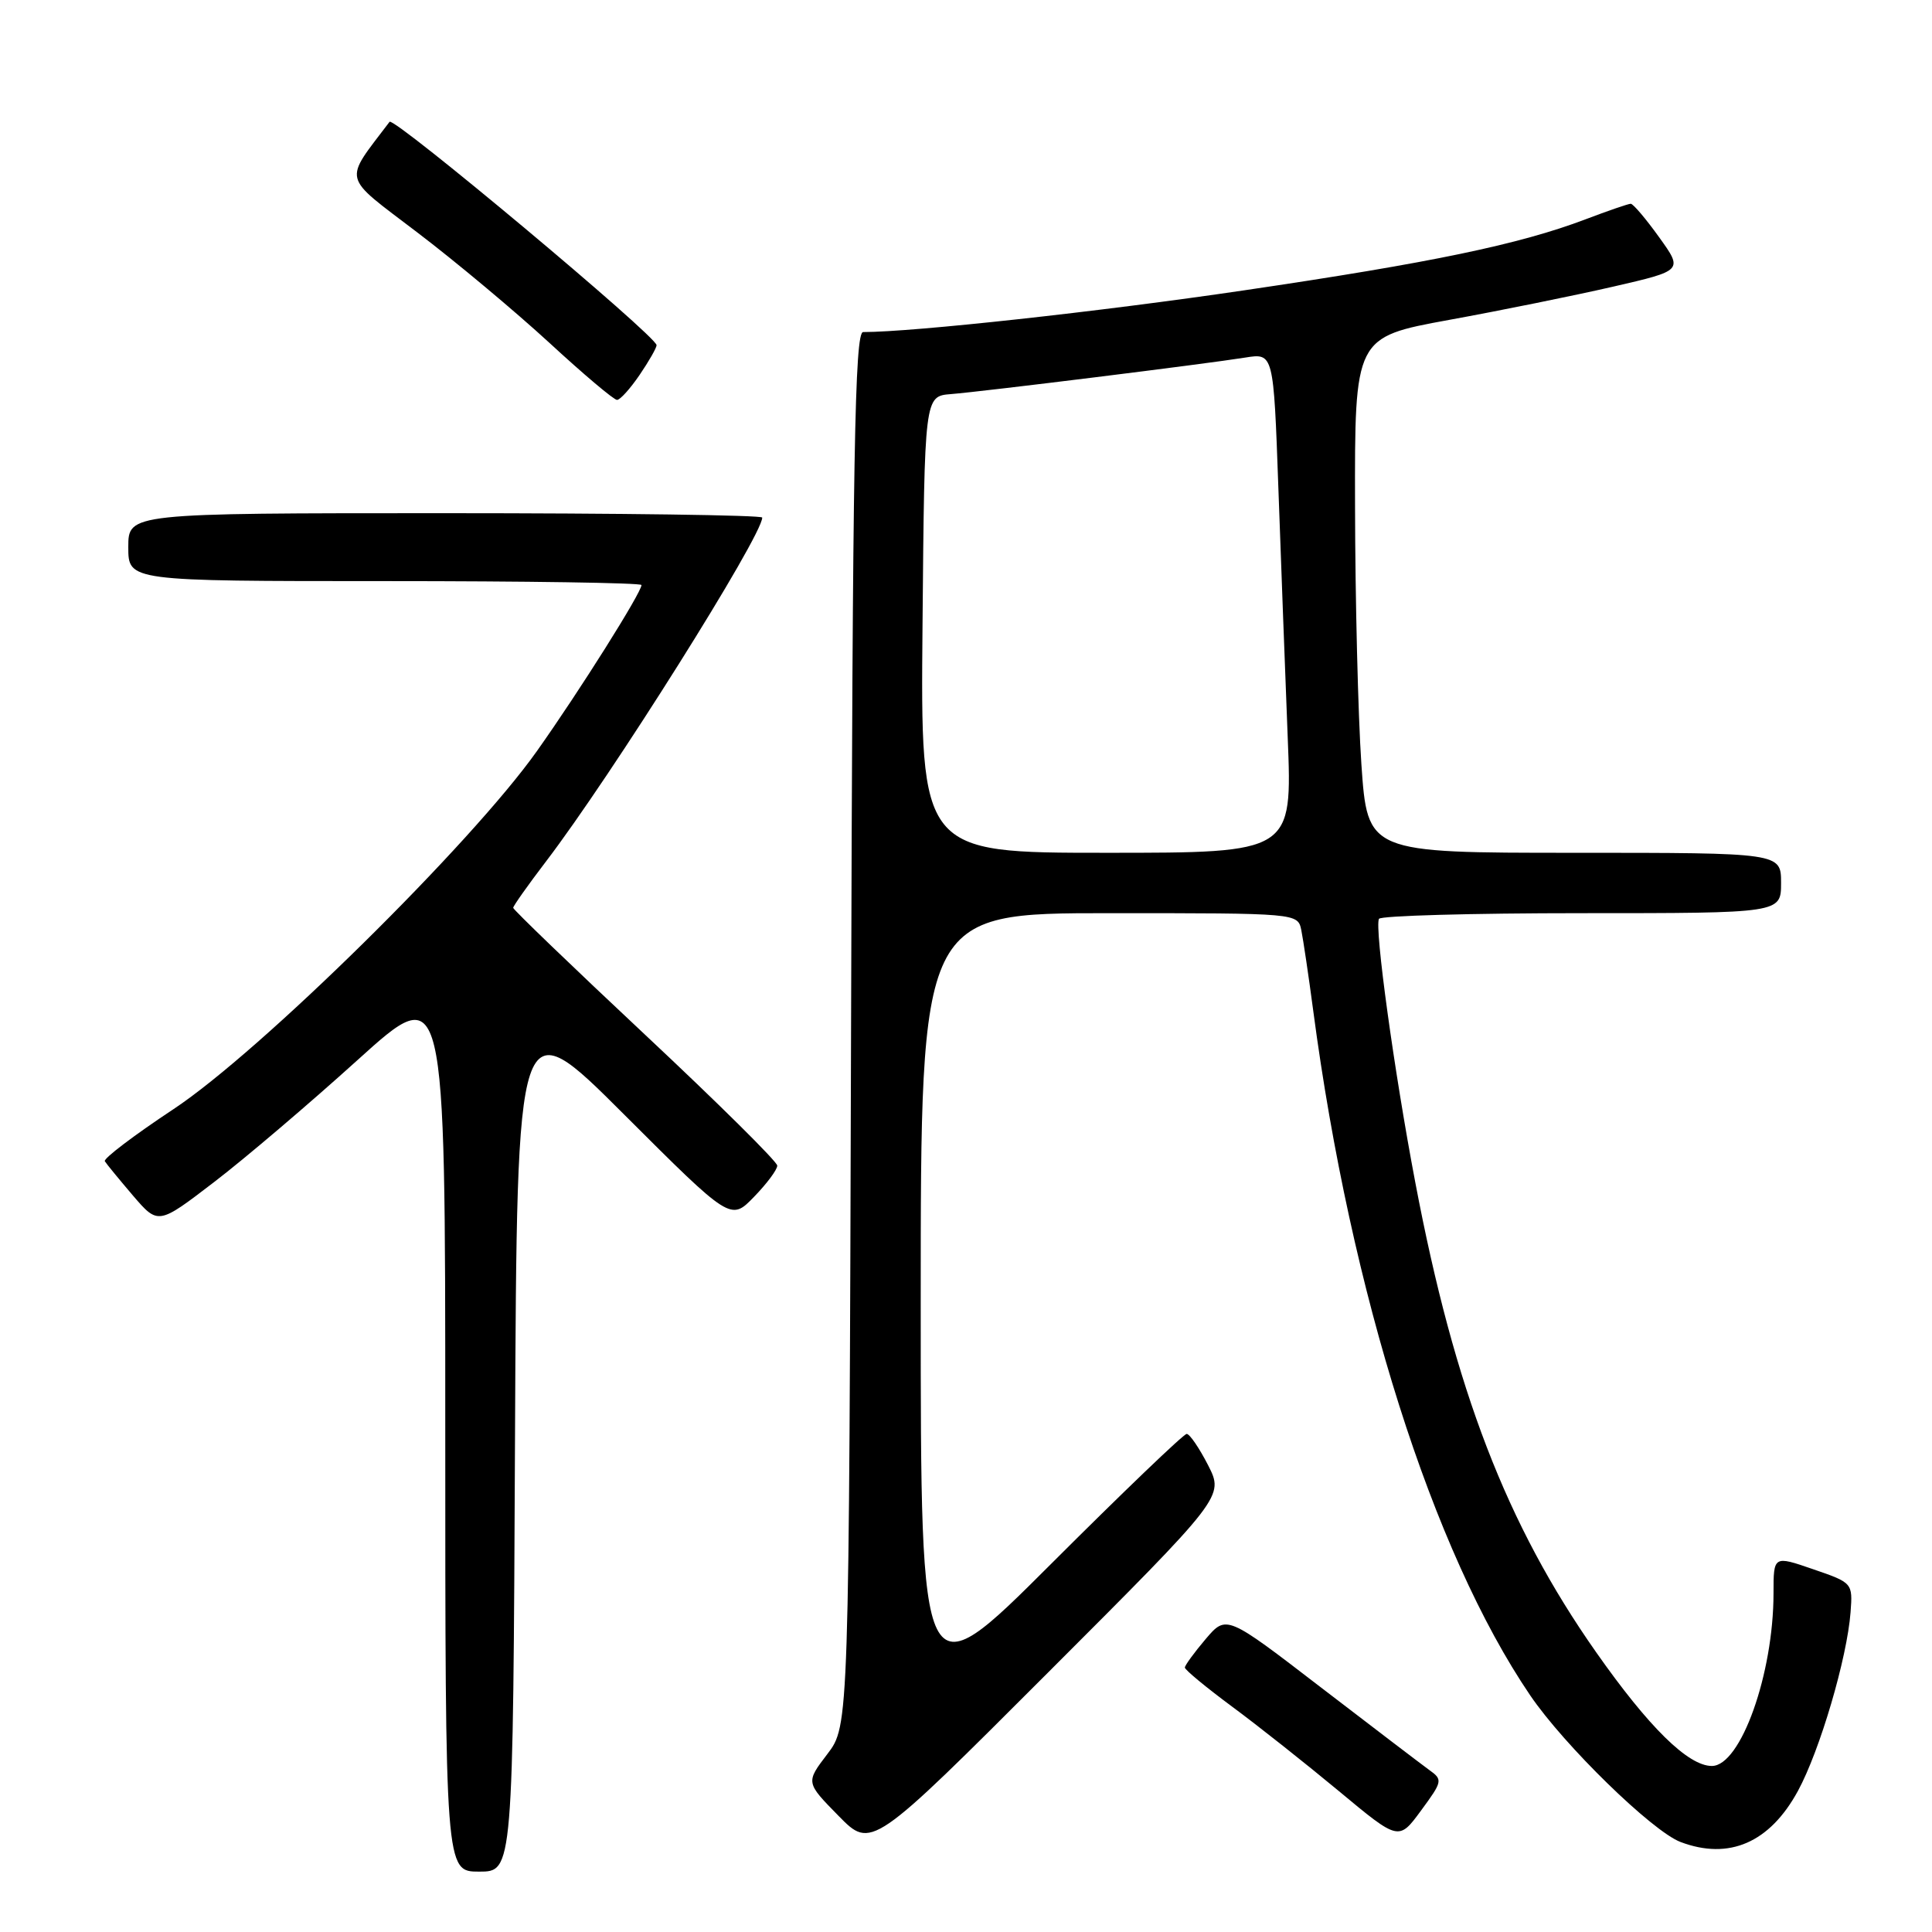 <?xml version="1.0" encoding="UTF-8" standalone="no"?>
<!DOCTYPE svg PUBLIC "-//W3C//DTD SVG 1.1//EN" "http://www.w3.org/Graphics/SVG/1.1/DTD/svg11.dtd" >
<svg xmlns="http://www.w3.org/2000/svg" xmlns:xlink="http://www.w3.org/1999/xlink" version="1.1" viewBox="0 0 256 256">
 <g >
 <path fill="currentColor"
d=" M 68.24 190.75 C 68.50 133.50 68.50 133.50 82.66 147.64 C 96.82 161.78 96.82 161.78 99.91 158.59 C 101.61 156.84 103.00 154.98 102.99 154.45 C 102.99 153.93 95.11 146.13 85.49 137.12 C 75.87 128.11 68.00 120.53 68.00 120.29 C 68.00 120.05 69.95 117.29 72.33 114.17 C 80.98 102.85 101.00 71.02 101.00 68.58 C 101.00 68.26 82.10 68.00 59.00 68.00 C 17.00 68.00 17.00 68.00 17.00 72.50 C 17.00 77.00 17.00 77.00 51.00 77.00 C 69.70 77.00 85.00 77.23 85.00 77.52 C 85.00 78.51 76.79 91.56 71.16 99.50 C 62.46 111.80 34.49 139.35 23.00 146.96 C 17.77 150.42 13.67 153.53 13.89 153.87 C 14.10 154.22 15.78 156.26 17.61 158.41 C 20.96 162.31 20.96 162.31 28.37 156.63 C 32.45 153.51 41.01 146.22 47.39 140.45 C 59.00 129.95 59.00 129.95 59.00 188.97 C 59.00 248.00 59.00 248.00 63.49 248.00 C 67.98 248.00 67.98 248.00 68.24 190.75 Z  M 160.08 194.15 C 158.91 191.87 157.64 190.00 157.24 190.00 C 156.84 190.00 148.75 197.76 139.26 207.24 C 122.00 224.48 122.00 224.48 122.00 172.74 C 122.00 121.00 122.00 121.00 146.98 121.00 C 171.96 121.00 171.96 121.00 172.43 123.25 C 172.68 124.49 173.40 129.32 174.02 134.00 C 178.97 171.37 189.81 205.58 202.75 224.63 C 207.26 231.27 218.91 242.63 222.67 244.07 C 229.11 246.51 234.50 244.17 238.24 237.30 C 241.14 231.96 244.75 219.71 245.21 213.62 C 245.50 209.76 245.47 209.72 240.25 207.93 C 235.00 206.12 235.00 206.12 235.00 211.11 C 235.00 221.80 230.65 234.00 226.83 234.00 C 223.69 234.00 218.47 228.87 211.49 218.92 C 199.61 202.00 192.75 184.19 187.53 156.66 C 184.73 141.94 182.11 122.90 182.72 121.75 C 182.94 121.34 195.02 121.00 209.56 121.00 C 236.00 121.00 236.00 121.00 236.00 117.00 C 236.00 113.00 236.00 113.00 208.60 113.00 C 181.20 113.00 181.20 113.00 180.39 101.25 C 179.95 94.79 179.57 79.41 179.55 67.09 C 179.50 44.68 179.50 44.68 192.00 42.39 C 198.88 41.14 208.67 39.15 213.76 37.98 C 223.02 35.85 223.02 35.85 219.84 31.43 C 218.09 28.99 216.40 27.00 216.08 27.00 C 215.76 27.00 213.07 27.93 210.09 29.06 C 201.34 32.38 189.70 34.81 164.86 38.47 C 145.78 41.29 121.01 44.00 114.37 44.00 C 113.26 44.00 112.98 59.97 112.77 136.33 C 112.50 228.66 112.50 228.66 109.63 232.42 C 106.76 236.18 106.76 236.18 111.11 240.61 C 115.46 245.04 115.46 245.04 138.82 221.67 C 162.19 198.30 162.19 198.30 160.08 194.15 Z  M 189.38 234.53 C 188.35 233.78 181.88 228.85 175.00 223.57 C 162.50 213.96 162.50 213.96 159.75 217.19 C 158.24 218.97 157.00 220.67 157.00 220.96 C 157.00 221.26 159.81 223.58 163.25 226.13 C 166.69 228.67 173.06 233.72 177.42 237.34 C 185.34 243.93 185.34 243.93 188.30 239.90 C 191.15 236.03 191.19 235.82 189.38 234.53 Z  M 84.75 49.68 C 85.99 47.86 87.00 46.09 87.00 45.74 C 87.00 44.55 52.17 15.41 51.62 16.14 C 45.47 24.28 45.17 23.08 55.27 30.78 C 60.38 34.66 68.26 41.26 72.79 45.42 C 77.31 49.59 81.35 53.00 81.76 52.99 C 82.17 52.99 83.51 51.50 84.75 49.68 Z  M 122.24 82.75 C 122.50 52.50 122.50 52.50 126.00 52.22 C 130.27 51.88 159.79 48.22 165.00 47.38 C 168.75 46.78 168.75 46.78 169.39 64.64 C 169.74 74.46 170.30 89.36 170.63 97.75 C 171.24 113.00 171.24 113.00 146.61 113.00 C 121.97 113.00 121.97 113.00 122.24 82.75 Z "/>
</g>
</svg>